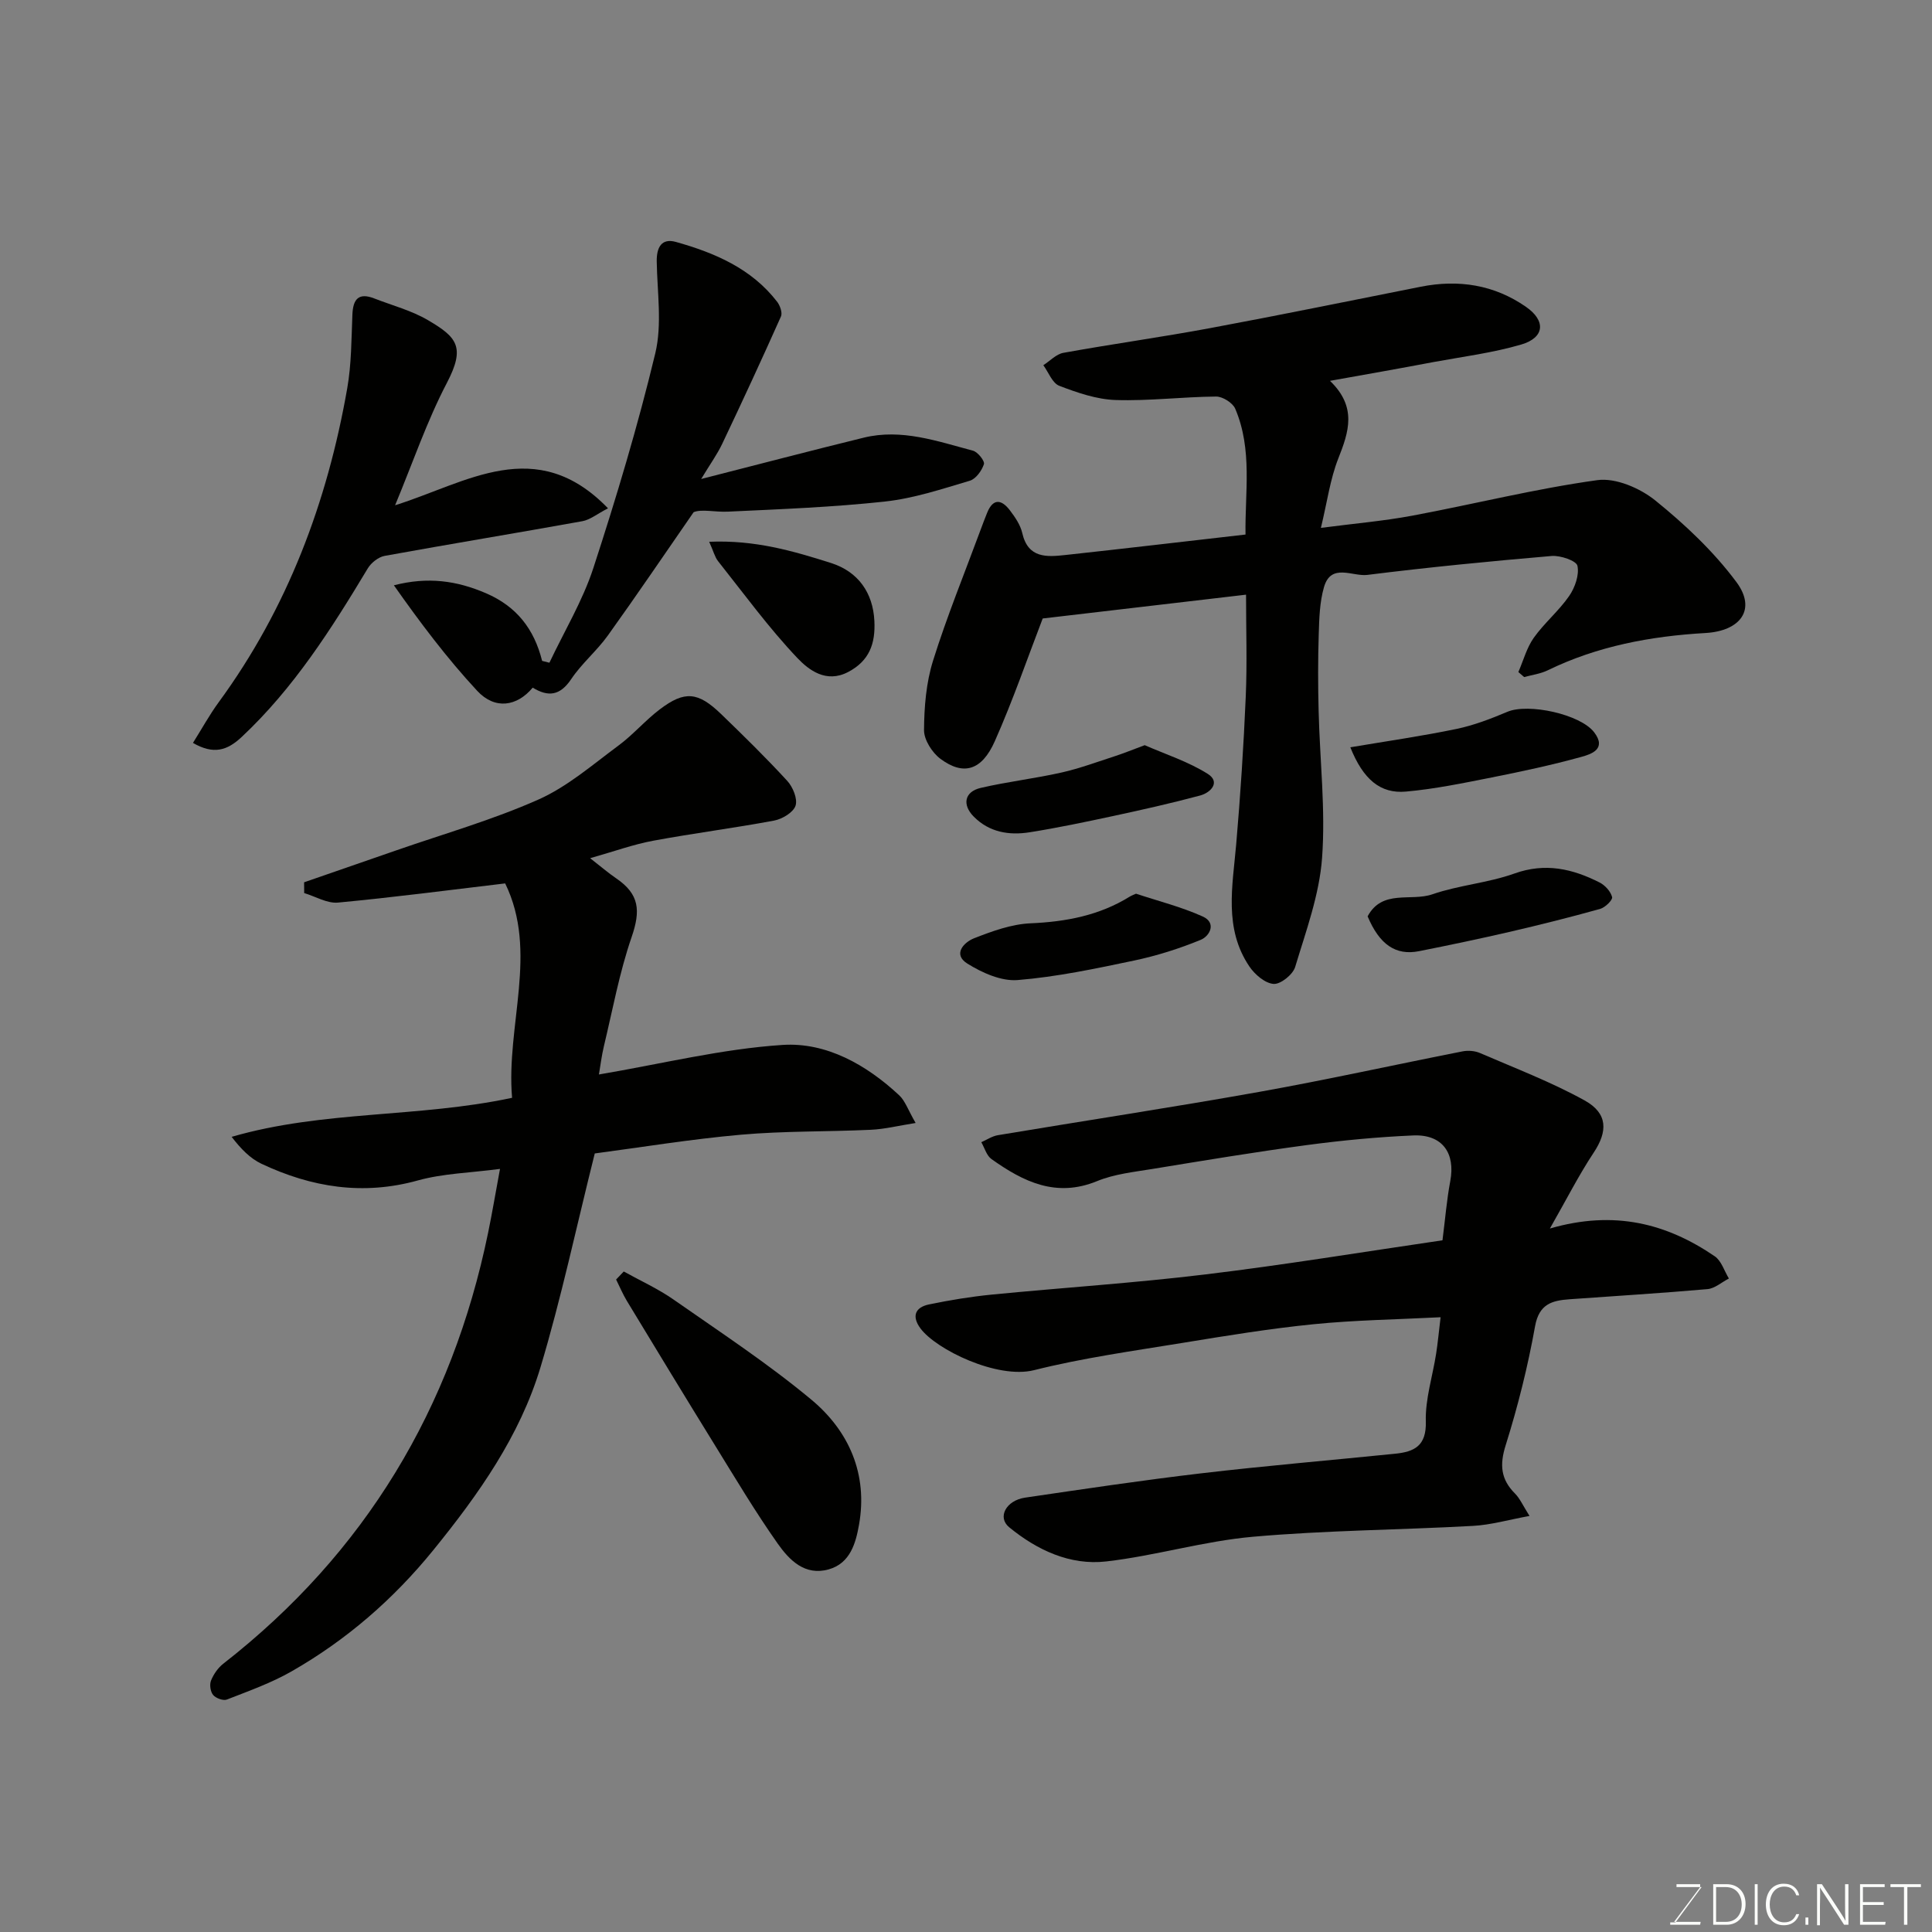 <svg enable-background="new 0 0 400 400" viewBox="0 0 400 400" xmlns="http://www.w3.org/2000/svg"><rect x="0" y="0" width="400" height="400" fill="#808080" stroke="none"/><g fill="#010100"><path d="m106.02 227.29c-1.28-14.96 5.49-30.21-1.43-44.39-11.62 1.38-23.1 2.89-34.61 3.97-2.25.21-4.66-1.27-7-1.97-.01-.74-.01-1.49-.02-2.23 6.38-2.21 12.77-4.41 19.14-6.63 9.83-3.42 19.91-6.29 29.39-10.51 6-2.67 11.21-7.22 16.58-11.19 3.03-2.24 5.53-5.2 8.54-7.48 5.15-3.9 7.9-3.64 12.68.97 4.67 4.51 9.32 9.07 13.71 13.85 1.16 1.27 2.17 3.72 1.71 5.13-.46 1.39-2.74 2.76-4.42 3.08-8.33 1.56-16.75 2.63-25.09 4.18-4.09.76-8.06 2.21-13.02 3.61 2.22 1.73 3.76 3.06 5.42 4.19 4.79 3.27 5.06 6.66 3.17 12.14-2.53 7.34-3.93 15.07-5.75 22.64-.47 1.98-.71 4.01-1.02 5.81 13-2.2 25.44-5.3 38.04-6.12 9.05-.58 17.34 4.1 24.13 10.43 1.23 1.15 1.82 3 3.4 5.73-3.55.56-6.4 1.28-9.28 1.41-8.96.42-17.97.23-26.9 1.02-10.39.92-20.71 2.62-30.25 3.88-3.84 15.32-6.94 29.98-11.24 44.28-4.29 14.25-12.81 26.29-22.15 37.8-8.3 10.23-18.03 18.66-29.4 25.16-4.2 2.4-8.84 4.05-13.37 5.82-.75.3-2.29-.27-2.85-.94-.57-.68-.78-2.15-.44-2.99.53-1.31 1.45-2.65 2.57-3.51 29.37-22.93 47.31-52.85 54.8-89.21.85-4.12 1.54-8.28 2.46-13.21-6.21.82-11.78.94-16.98 2.38-11.38 3.17-22.04 1.44-32.4-3.44-2.35-1.11-4.29-3.11-6.18-5.58 18.96-5.5 38.54-3.92 58.06-8.08z"/><path d="m298.65 256.79c.57-4.44.88-8.38 1.61-12.24 1.1-5.82-1.64-9.72-7.64-9.47-7.38.32-14.76 1.02-22.08 2-10.68 1.43-21.32 3.2-31.95 4.94-3.85.63-7.87 1.05-11.43 2.51-8.5 3.5-15.3.13-21.89-4.56-1.01-.72-1.42-2.3-2.1-3.49 1.14-.5 2.23-1.25 3.42-1.45 18.02-3.01 36.1-5.75 54.08-8.96 14.1-2.52 28.1-5.63 42.16-8.4 1.14-.22 2.53-.11 3.59.35 7.28 3.15 14.75 5.99 21.67 9.82 4.85 2.69 4.76 6.44 1.88 10.78-3.09 4.66-5.63 9.69-9.08 15.73 13.36-3.87 24.19-1.03 34.13 5.75 1.38.94 1.97 3.04 2.93 4.6-1.48.76-2.92 2.07-4.45 2.2-9.51.84-19.04 1.41-28.57 2.1-3.58.26-6.28.96-7.11 5.58-1.49 8.31-3.55 16.56-6.08 24.62-1.29 4.09-1.03 7.07 1.94 10.04 1 1.01 1.6 2.42 2.99 4.62-4.3.78-7.98 1.86-11.71 2.06-15.19.84-30.43.91-45.56 2.25-10.19.9-20.18 3.94-30.37 5.11-7.49.86-14.33-2.36-20.08-7.07-2.53-2.07-.65-5.56 3.28-6.14 12.13-1.78 24.26-3.6 36.43-5.03 13.36-1.57 26.78-2.7 40.17-4.06 3.97-.4 6.52-1.6 6.37-6.68-.13-4.64 1.4-9.33 2.13-14 .35-2.22.55-4.47.93-7.58-9.18.47-17.75.59-26.24 1.44-9.1.91-18.15 2.39-27.18 3.87-10.29 1.68-20.67 3.12-30.76 5.65-7.61 1.9-20.28-4.28-23.51-8.65-1.85-2.5-1.11-4.36 1.76-4.96 4.3-.89 8.66-1.61 13.03-2.04 14.72-1.44 29.49-2.39 44.16-4.17 16.36-1.97 32.65-4.66 49.13-7.07z"/><path d="m275.36 78.85c5.65 5.44 3.89 10.58 1.71 16.1-1.68 4.27-2.29 8.96-3.59 14.34 6.99-.91 12.99-1.42 18.89-2.52 12.79-2.39 25.46-5.58 38.33-7.36 3.8-.53 8.85 1.65 12.02 4.21 6.15 4.97 12.08 10.56 16.78 16.88 4.22 5.67.85 10.15-6.42 10.56-11.3.65-22.33 2.7-32.64 7.72-1.5.73-3.25.95-4.88 1.4-.4-.35-.8-.69-1.2-1.04 1.04-2.38 1.72-5.02 3.19-7.09 2.18-3.07 5.19-5.56 7.33-8.66 1.2-1.74 2.12-4.35 1.71-6.25-.23-1.05-3.53-2.18-5.34-2.03-12.75 1.09-25.48 2.33-38.17 3.92-3.03.38-7.5-2.53-8.96 2.52-.9 3.1-.99 6.49-1.09 9.76-.17 5.33-.16 10.66-.02 15.99.25 10.12 1.45 20.29.71 30.33-.56 7.63-3.33 15.14-5.57 22.57-.47 1.57-3.01 3.61-4.46 3.51-1.78-.13-3.9-1.95-5.02-3.61-5.32-7.88-3.48-16.63-2.73-25.29.88-10.18 1.54-20.38 1.98-30.59.3-6.94.06-13.91.06-21.1-14.38 1.68-28.23 3.31-42.1 4.93-3.08 8-6.13 16.88-9.92 25.42-2.71 6.1-6.51 7.16-11.25 3.64-1.72-1.28-3.41-3.93-3.4-5.94.03-4.82.44-9.83 1.87-14.39 2.86-9.14 6.5-18.04 9.82-27.03.45-1.22.91-2.43 1.4-3.64 1.27-3.08 3.04-2.62 4.69-.45 1.08 1.42 2.18 3.03 2.56 4.71 1.2 5.25 5.05 4.96 8.91 4.54 12.23-1.33 24.44-2.77 37.31-4.24-.14-8.66 1.49-17.56-2.13-26.05-.52-1.22-2.61-2.53-3.96-2.52-6.93.06-13.88.94-20.79.72-3.94-.13-7.93-1.51-11.67-2.94-1.44-.55-2.23-2.79-3.31-4.27 1.38-.88 2.66-2.29 4.15-2.56 10.11-1.83 20.3-3.24 30.4-5.12 14.57-2.71 29.08-5.69 43.61-8.57 7.83-1.55 15.2-.4 21.77 4.17 4.18 2.9 3.85 6.38-.98 7.8-5.9 1.73-12.09 2.51-18.17 3.63-6.67 1.27-13.38 2.45-21.43 3.89z"/><path d="m145.17 99.17c12.08-3.08 22.85-5.91 33.67-8.56 7.82-1.91 15.21.74 22.6 2.7 1 .26 2.48 2.14 2.27 2.79-.44 1.35-1.67 3.06-2.92 3.43-5.76 1.71-11.58 3.65-17.51 4.3-10.8 1.18-21.69 1.59-32.55 2.1-2.7.13-5.45-.58-7.12.11-5.9 8.52-11.71 17.1-17.75 25.52-2.29 3.2-5.43 5.8-7.61 9.06-2.3 3.43-4.75 3.71-7.96 1.75-3.24 3.89-7.8 4.63-11.49.66-6.28-6.76-11.85-14.18-17.25-21.85 7.05-1.82 13.05-.95 19.06 1.64 6.35 2.73 9.98 7.41 11.63 14.01.5.13 1.01.25 1.51.38 3.08-6.52 6.88-12.81 9.1-19.61 4.78-14.66 9.22-29.47 12.82-44.45 1.44-6.01.4-12.65.3-19-.05-2.92.99-4.9 3.97-4.06 8.04 2.26 15.64 5.49 20.96 12.39.6.78 1.13 2.28.79 3.04-3.94 8.83-8 17.61-12.15 26.34-1.05 2.22-2.52 4.24-4.37 7.31z"/><path d="m81.8 104.61c14.8-4.64 29.17-14.79 44.08.63-2.26 1.17-3.71 2.38-5.32 2.67-13.63 2.46-27.3 4.7-40.93 7.18-1.29.24-2.78 1.42-3.48 2.58-7.53 12.53-15.33 24.81-26.12 34.92-3.01 2.82-5.83 3.68-10.08 1.22 1.82-2.89 3.4-5.78 5.33-8.42 14.25-19.47 22.48-41.42 26.61-64.99.88-5 .86-10.17 1.07-15.27.13-3.17 1.26-4.61 4.5-3.35 3.76 1.46 7.76 2.51 11.19 4.53 5.92 3.49 7.77 5.51 3.88 12.95-4.17 7.98-7.09 16.61-10.73 25.35z"/><path d="m129.14 263.25c3.46 1.92 7.11 3.57 10.34 5.83 9.63 6.73 19.5 13.21 28.51 20.71 7.8 6.5 11.72 15.44 9.86 25.89-.66 3.73-1.79 7.98-6.27 9.24-4.95 1.4-8.17-1.94-10.57-5.34-4.6-6.53-8.7-13.41-12.9-20.21-6.16-9.97-12.24-19.99-18.31-30.01-.86-1.42-1.5-2.96-2.24-4.45.52-.56 1.05-1.11 1.58-1.66z"/><path d="m146.83 112.17c9.46-.41 17.37 1.9 25.21 4.39 5.68 1.8 8.7 6.22 8.99 11.97.24 4.69-1.01 8.29-5.45 10.61-4.52 2.36-8.12-.41-10.48-2.89-5.94-6.26-11.06-13.3-16.45-20.09-.65-.83-.91-1.97-1.82-3.99z"/><path d="m279.57 154.72c7.64-1.29 14.85-2.32 21.97-3.8 3.61-.75 7.14-2.11 10.55-3.55 4.32-1.83 15.1.49 17.97 4.25 2.65 3.48-.64 4.53-2.71 5.1-6.09 1.68-12.29 3.01-18.49 4.24-5.9 1.17-11.82 2.4-17.79 2.93-5.27.47-8.83-2.5-11.5-9.17z"/><path d="m235.2 185.03c4.68 1.55 9.43 2.74 13.83 4.73 2.89 1.31 1.44 4.06-.45 4.83-4.43 1.82-9.08 3.29-13.77 4.28-7.98 1.68-16.02 3.38-24.11 4.04-3.4.28-7.37-1.51-10.42-3.41-3.08-1.92-.72-4.41 1.39-5.24 3.75-1.47 7.75-2.93 11.71-3.1 7.35-.32 14.24-1.63 20.53-5.53.4-.24.85-.4 1.29-.6z"/><path d="m237 154.28c4.28 1.88 9 3.39 13.05 5.94 2.68 1.69.65 3.88-1.57 4.48-5.96 1.6-11.99 2.95-18.02 4.25-5.73 1.23-11.47 2.44-17.26 3.36-4.26.68-8.38.02-11.6-3.24-2.44-2.46-1.91-5.16 1.43-5.94 5.53-1.29 11.22-1.94 16.76-3.19 3.77-.85 7.43-2.22 11.12-3.41 1.83-.6 3.62-1.33 6.09-2.25z"/><path d="m283.15 189.72c3.04-5.67 8.95-3.02 13.42-4.57 5.5-1.9 11.51-2.34 16.98-4.3 6.39-2.29 12.03-.98 17.63 1.86 1.13.57 2.29 1.85 2.59 3.02.15.6-1.44 2.16-2.48 2.45-6.25 1.74-12.54 3.32-18.86 4.78-6.18 1.43-12.4 2.73-18.63 3.97-4.86.96-8.2-1.39-10.65-7.21z"/></g><path d="m346.9 398 5.4-7.3h-5.2v-.6h4.9v.6l-5.4 7.2h5.5l-.1.6h-6.2v-.5z" fill="#fbfcfa"/><path d="m354.7 390.1h2.8c2.3 0 3.9 1.6 3.9 4.1s-1.6 4.3-3.9 4.3h-2.8zm.6 7.8h2c2.2 0 3.3-1.6 3.3-3.6 0-1.8-1-3.6-3.3-3.6h-2z" fill="#fbfcfa"/><path d="m363.9 390.1v8.4h-.6v-8.4z" fill="#fbfcfa"/><path d="m372.5 396.3c-.4 1.3-1.4 2.3-3.2 2.3-2.4 0-3.7-1.9-3.7-4.3 0-2.3 1.2-4.3 3.7-4.3 1.8 0 2.9 1 3.2 2.4h-.6c-.4-1.1-1.1-1.8-2.5-1.8-2.1 0-3 1.9-3 3.7s.9 3.7 3 3.7c1.4 0 2.1-.7 2.5-1.7z" fill="#fbfcfa"/><path d="m373.8 398.5v-1.5h.6v1.5z" fill="#fbfcfa"/><path d="m376.2 398.5v-8.4h1c1.3 2 4.4 6.6 4.9 7.6-.1-1.2-.1-2.4-.1-3.8v-3.8h.7v8.4h-.9c-1.2-1.9-4.4-6.8-5-7.7.1 1.1 0 2.3 0 3.9v3.9h-.6z" fill="#fbfcfa"/><path d="m390 394.4h-4.3v3.5h4.7l-.1.6h-5.2v-8.4h5.1v.6h-4.5v3.1h4.3z" fill="#fbfcfa"/><path d="m394.2 390.7h-2.8v-.6h6.3v.6h-2.8v7.8h-.7z" fill="#fbfcfa"/></svg>